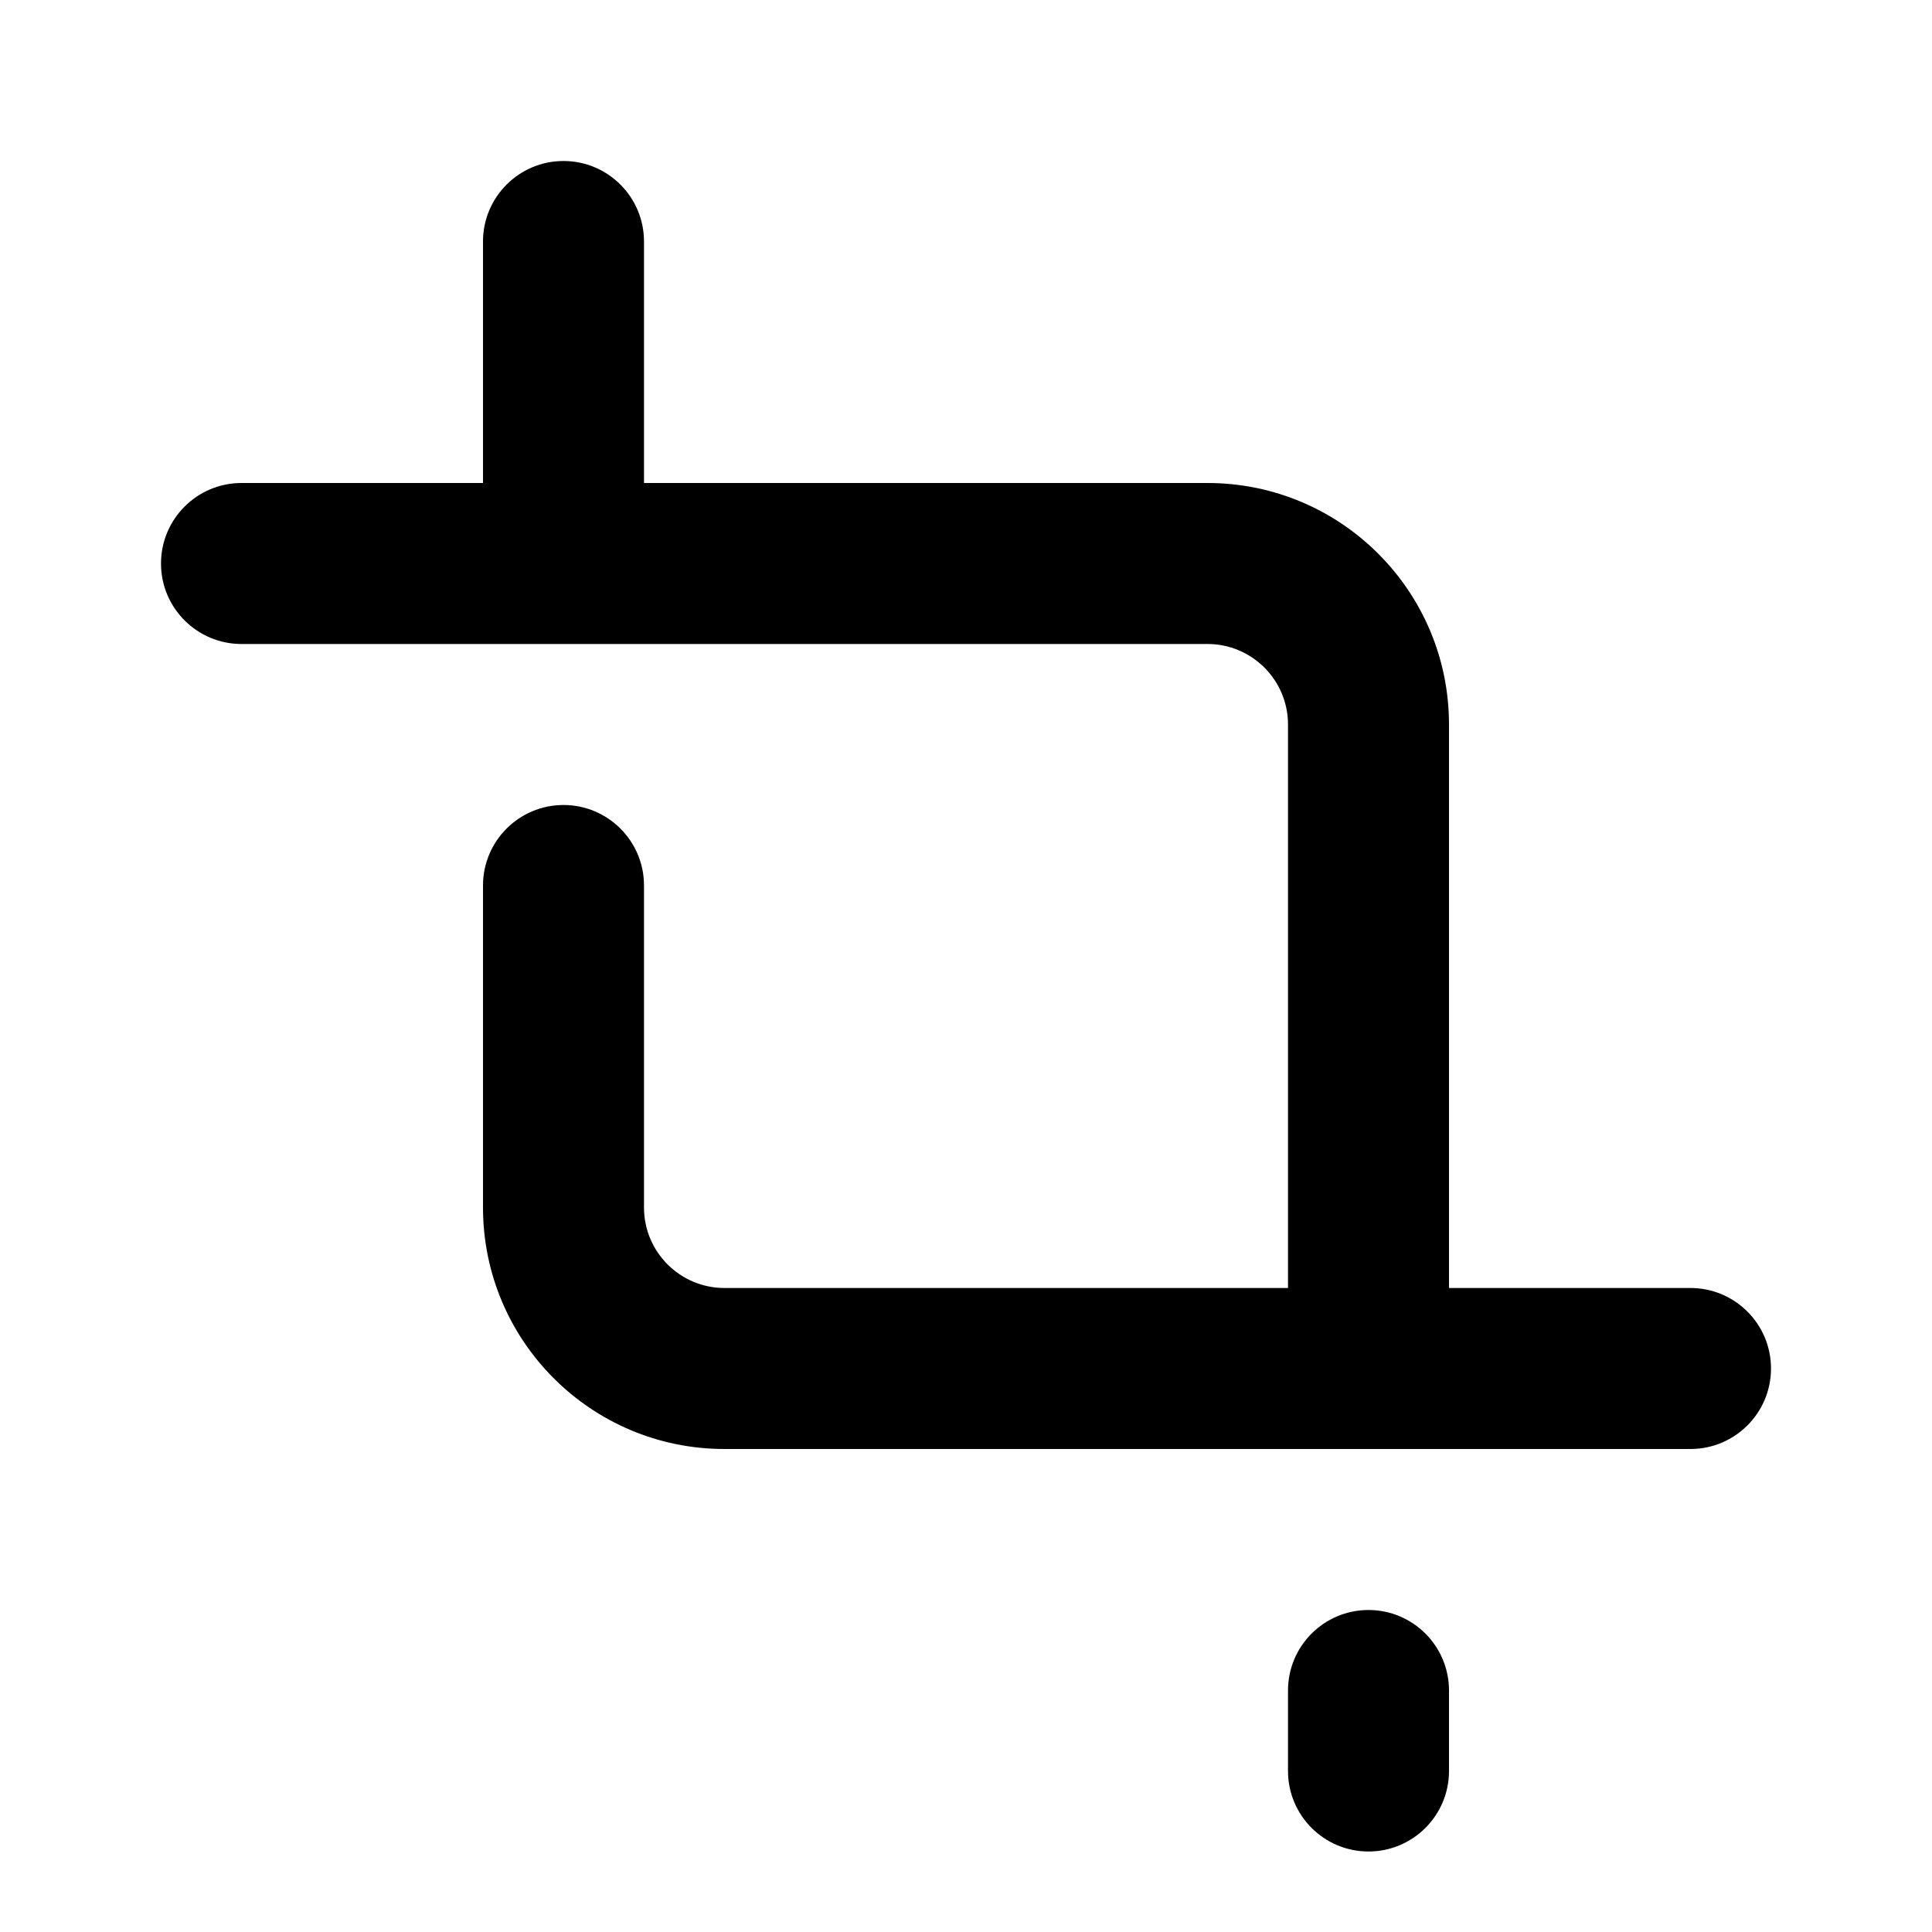 <?xml version="1.0" encoding="UTF-8"?>
<svg width="24px" height="24px" viewBox="0 0 24 24" version="1.1" xmlns="http://www.w3.org/2000/svg" xmlns:xlink="http://www.w3.org/1999/xlink">
    <!-- Generator: sketchtool 44.1 (41455) - http://www.bohemiancoding.com/sketch -->
    <title>edit-crop</title>
    <desc>Created with sketchtool.</desc>
    <defs></defs>
    <g id="Symbols" stroke="none" stroke-width="1" fill="none" fill-rule="evenodd">
        <g id="edit-crop" fill-rule="nonzero" fill="#000000">
            <path d="M18,22 C18,22.552 17.552,23 17,23 C16.448,23 16,22.552 16,22 L16,21 C16,20.448 16.448,20 17,20 C17.552,20 18,20.448 18,21 L18,22 Z M21,16 C21.552,16 22,16.448 22,17 C22,17.552 21.552,18 21,18 L9,18 C7.343,18 6,16.657 6,15 L6,11 C6,10.448 6.448,10 7,10 C7.552,10 8,10.448 8,11 L8,15 C8,15.552 8.448,16 9,16 L16,16 L16,9 C16,8.448 15.552,8 15,8 L3,8 C2.448,8 2,7.552 2,7 C2,6.448 2.448,6 3,6 L6,6 L6,3 C6,2.448 6.448,2 7,2 C7.552,2 8,2.448 8,3 L8,6 L15,6 C16.657,6 18,7.343 18,9 L18,16 L21,16 Z" id="Combined-Shape"></path>
        </g>
    </g>
</svg>